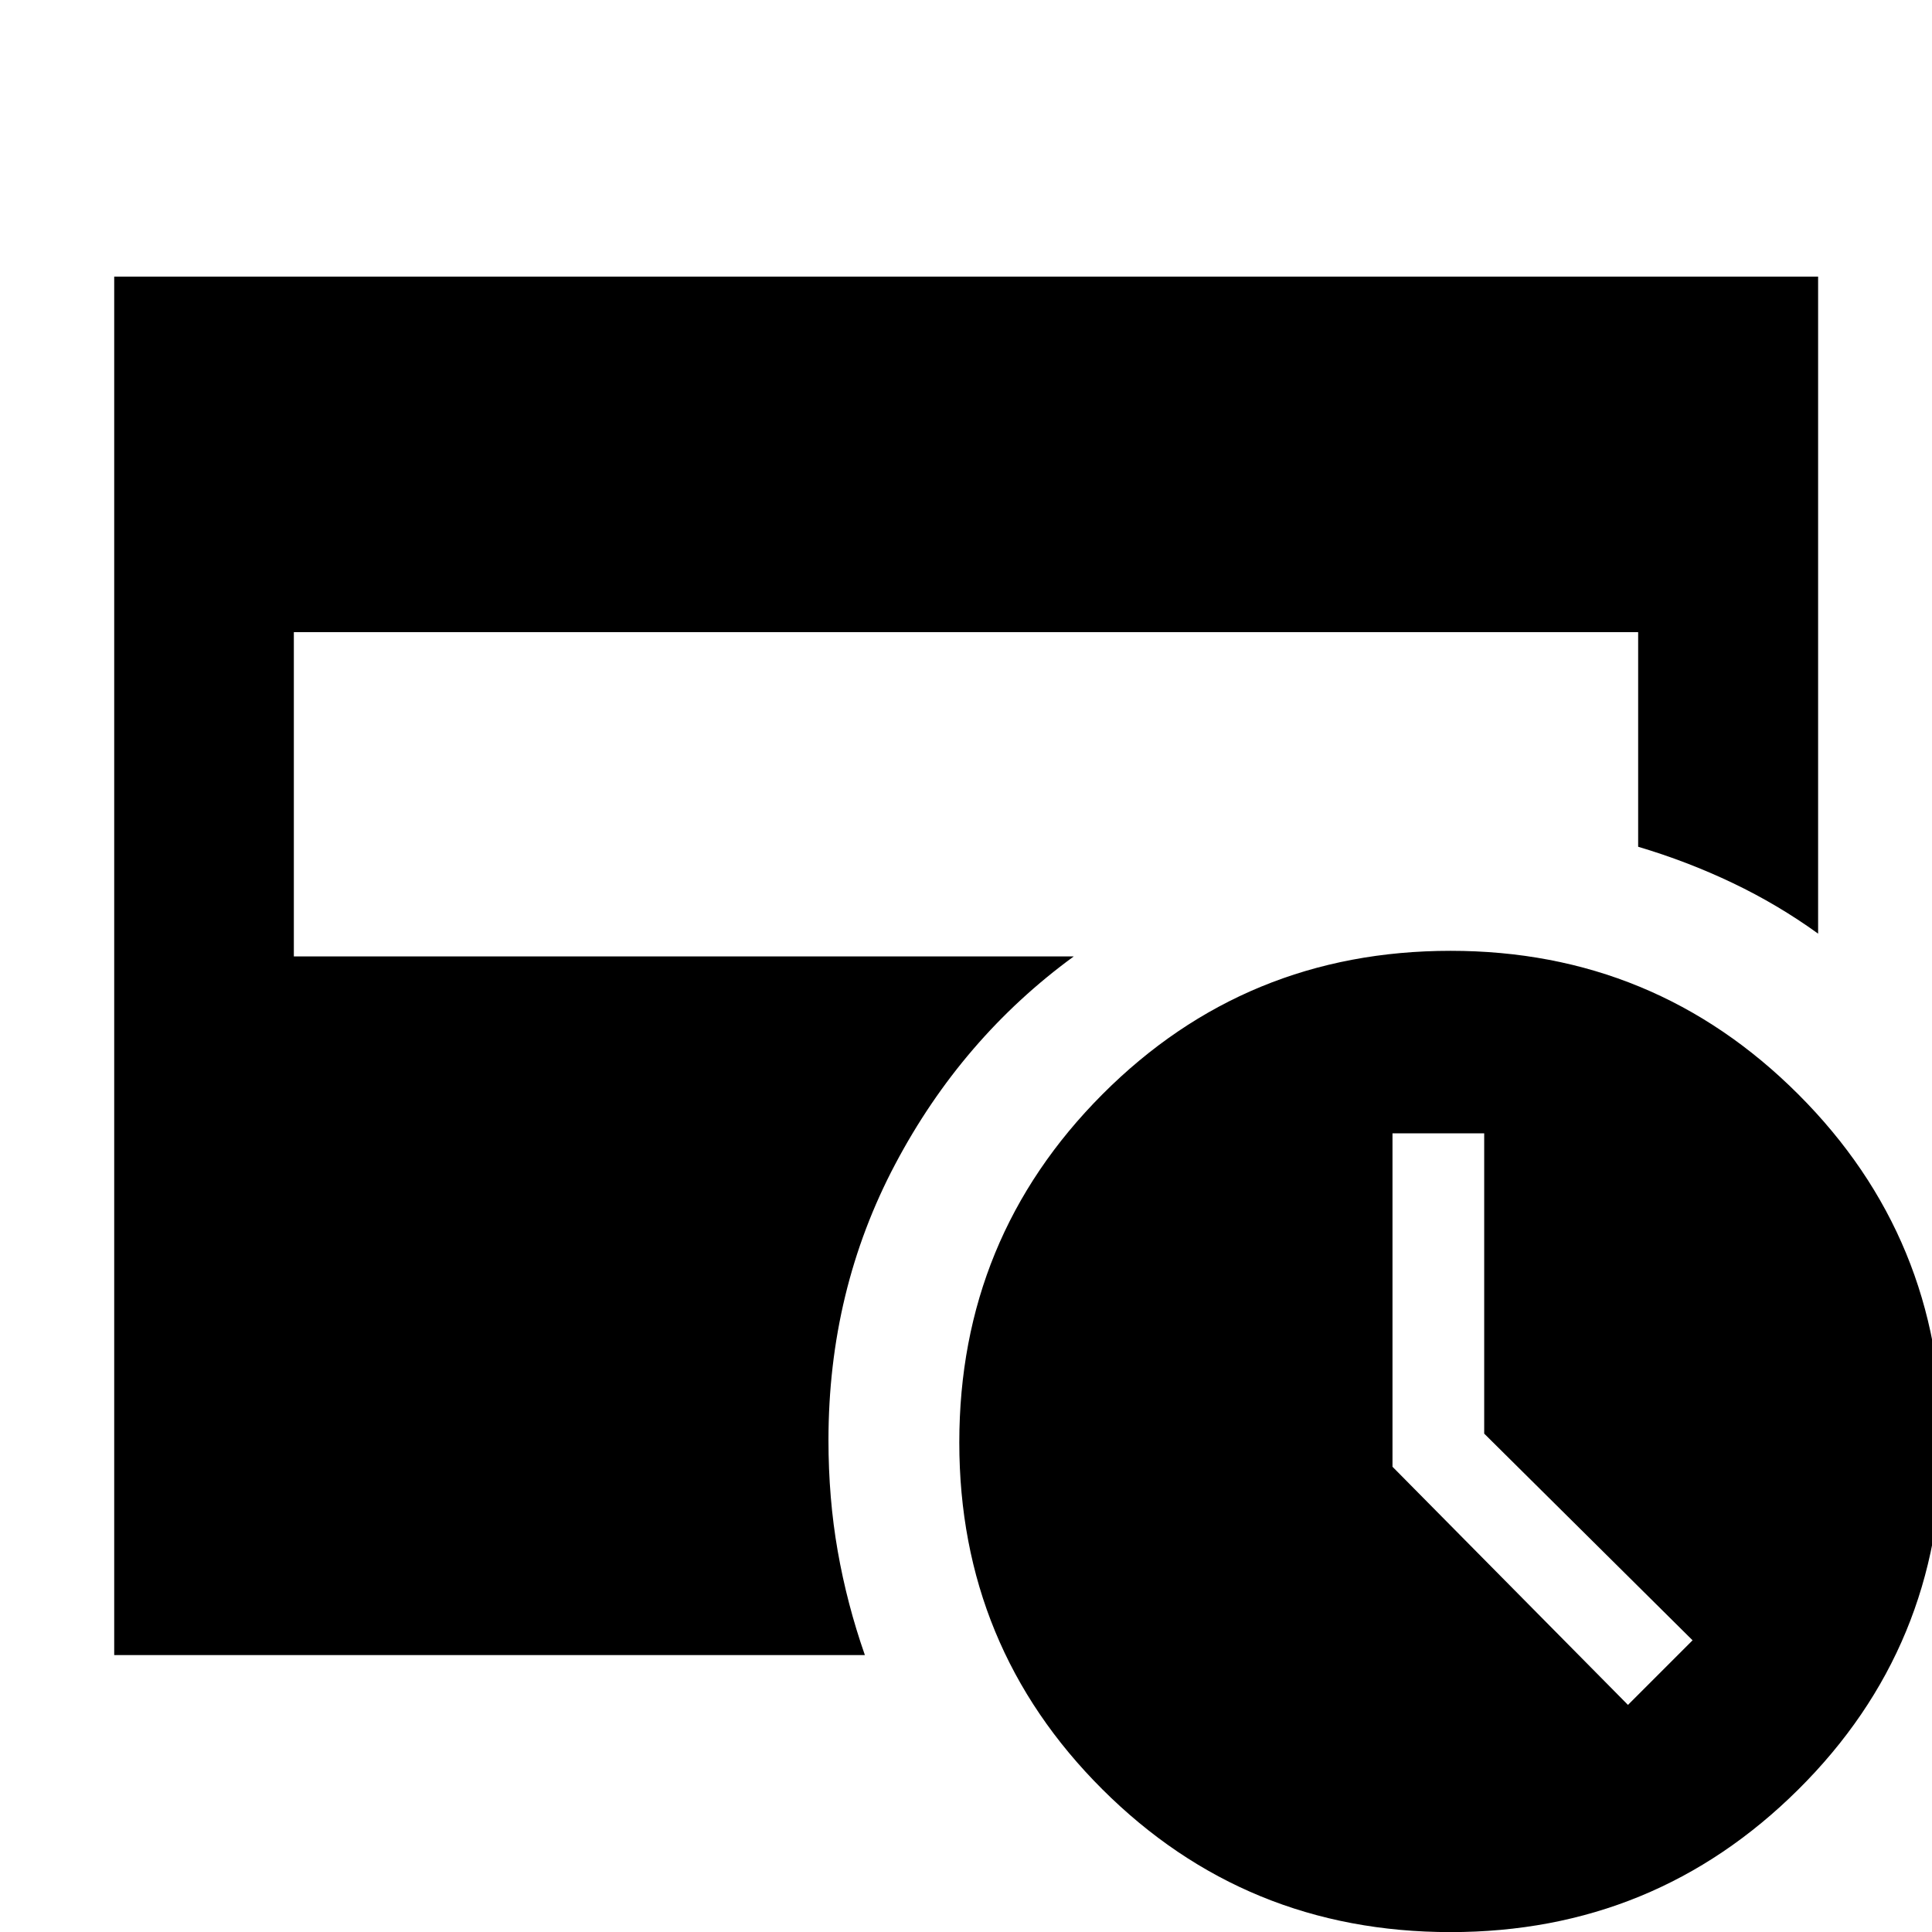<svg xmlns="http://www.w3.org/2000/svg" height="40" viewBox="0 -960 960 960" width="40"><path d="m808.93-112.84 32.1-32.1-103.54-102.7v-149.21h-45.57v165.67l117.01 118.34ZM720.8.05q-101.93 0-173.03-70.93-71.1-70.92-71.1-172.36 0-101.65 71.1-172.98 71.1-71.32 173.03-71.32 101.42 0 172.78 71.32 71.35 71.33 71.35 172.93 0 101.61-71.35 172.47Q822.22.05 720.8.05ZM56.75-137.61v-684.94h846.66v326.47q-19.99-14.44-42.5-25.18t-46.92-17.99v-106.63H146.01v161.12h387.54q-55.58 40.57-88.73 103.25-33.16 62.68-33.16 137.13 0 28.88 4.6 55.12t13.49 51.65h-373Z"/></svg>